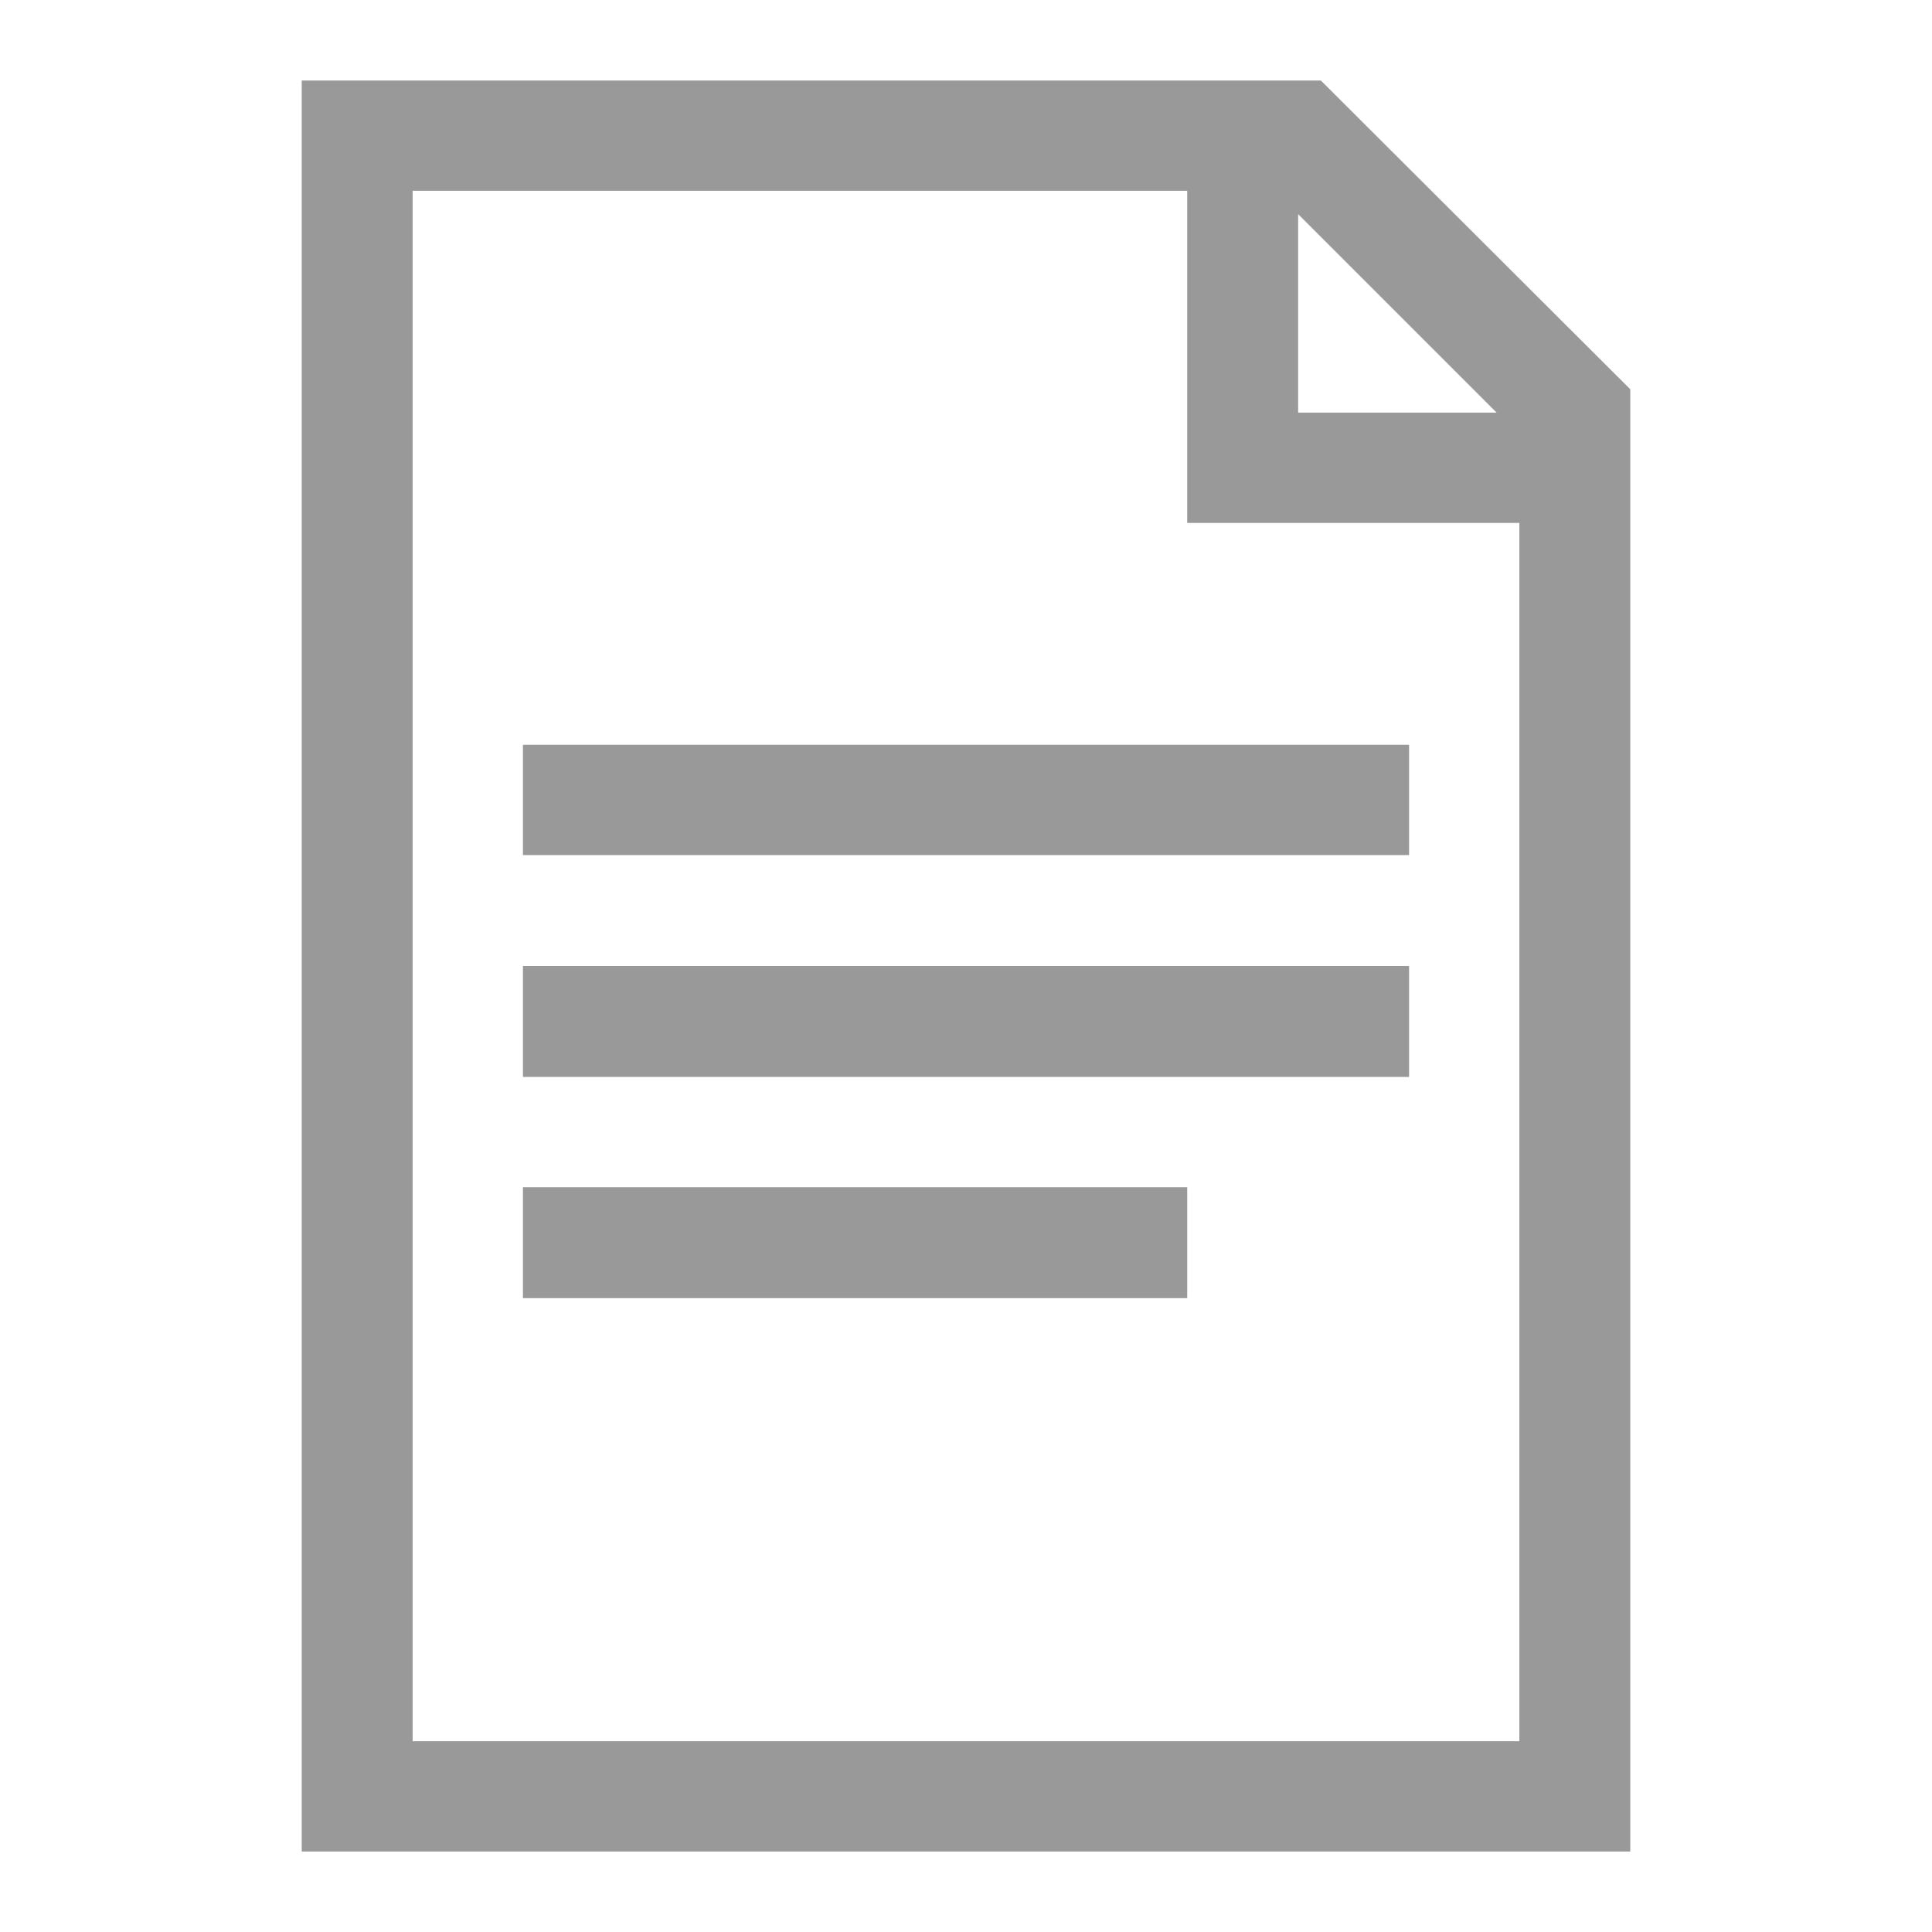 <?xml version="1.0" encoding="utf-8"?>
<!-- Generator: Adobe Illustrator 15.1.0, SVG Export Plug-In . SVG Version: 6.00 Build 0)  -->
<!DOCTYPE svg PUBLIC "-//W3C//DTD SVG 1.1//EN" "http://www.w3.org/Graphics/SVG/1.1/DTD/svg11.dtd">
<svg version="1.1" xmlns="http://www.w3.org/2000/svg" xmlns:xlink="http://www.w3.org/1999/xlink" x="0px" y="0px" width="24px"
	 height="24px" viewBox="0 0 24 24" enable-background="new 0 0 24 24" xml:space="preserve">
<g id="Create_Branch" display="none">
	<path display="inline" fill-rule="evenodd" clip-rule="evenodd" fill="#999999" d="M4.699,1c0.287,0,0.573,0,0.859,0
		c2.204,0.358,3.848,2.039,3.695,4.383C9.132,7.25,7.967,8.414,6.504,9.035c0,1.962,0,3.925,0,5.887
		c1.122,0.568,2.098,1.282,2.492,2.578c1.386-0.246,3.65,0.361,4.898-0.086c0.955-0.343,0.896-1.397,0.859-2.75
		c-2.97-0.763-5.564-3.203-5.5-6.875C9.32,4.02,11.958,1.46,15.613,1c0.344,0,0.688,0,1.031,0c3.702,0.537,5.817,2.662,6.359,6.359
		c0,0.344,0,0.688,0,1.031c-0.468,3.443-2.392,5.429-5.5,6.23c0.076,1.39-0.026,2.492-0.43,3.309
		c-0.587,1.187-1.692,2.173-3.266,2.32c-1.351,0.126-2.994-0.093-4.727,0c-0.675,1.415-1.7,2.482-3.523,2.75
		c-0.287,0-0.573,0-0.859,0c-2.093-0.37-3.325-1.602-3.695-3.695c0-0.286,0-0.573,0-0.859c0.285-1.791,1.28-2.874,2.75-3.48
		c0-1.962,0-3.925,0-5.887c-1.416-0.675-2.483-1.699-2.75-3.523c0-0.287,0-0.573,0-0.859C1.374,2.602,2.606,1.37,4.699,1z
		 M12.047,4.223c-0.792,0.845-1.509,2.315-1.418,3.953c0.107,1.946,1.025,3.253,2.191,4.125c1.281,0.956,3.104,1.306,4.684,0.902
		c2.284-0.584,4.307-2.648,4.125-5.629c-0.187-3.082-2.657-5.45-5.973-5.156C13.974,2.566,12.875,3.337,12.047,4.223z"/>
	<path display="inline" fill-rule="evenodd" clip-rule="evenodd" fill="#999999" d="M17.504,3.75c0,0.902,0,1.805,0,2.707
		c0.831,0.1,1.848,0.014,2.75,0.043c0,0.917,0,1.833,0,2.75c-0.917,0-1.833,0-2.75,0c0,0.917,0,1.833,0,2.75
		c-0.917,0-1.833,0-2.75,0c0-0.917,0-1.833,0-2.75c-0.917,0-1.833,0-2.75,0c0-0.917,0-1.833,0-2.75c0.917,0,1.833,0,2.75,0
		c0.028-0.902-0.058-1.919,0.043-2.75C15.699,3.75,16.602,3.75,17.504,3.75z"/>
</g>
<g id="Edit_Branch" display="none">
	<g id="network_x5F_edit" display="inline">
		<path fill="#999999" d="M18.601,10.184V8.259c1.674-0.34,2.933-1.818,2.933-3.592C21.533,2.642,19.892,1,17.866,1
			c-2.024,0-3.665,1.642-3.665,3.667c0,1.774,1.259,3.252,2.933,3.592v1.583c-0.242-0.026-0.486-0.041-0.734-0.041
			c-1.56,0-2.987,0.542-4.118,1.446l-4.558-4.56c0.382-0.582,0.609-1.272,0.609-2.021C8.333,2.642,6.691,1,4.667,1
			C2.642,1,1,2.642,1,4.667C1,6.44,2.259,7.919,3.933,8.259v6.014C2.259,14.613,1,16.093,1,17.866c0,2.026,1.642,3.667,3.667,3.667
			c2.025,0,3.667-1.641,3.667-3.667c0-1.773-1.259-3.253-2.934-3.593V8.261c0.469-0.097,0.901-0.281,1.287-0.536l4.559,4.559
			C10.343,13.412,9.8,14.84,9.8,16.399c0,3.646,2.953,6.6,6.599,6.601c3.646-0.001,6.6-2.955,6.601-6.601
			C22.999,13.525,21.16,11.09,18.601,10.184z M16.399,21.447c-2.787-0.008-5.042-2.261-5.048-5.048
			c0.005-2.787,2.261-5.043,5.048-5.048c2.787,0.005,5.04,2.261,5.048,5.048C21.439,19.187,19.187,21.439,16.399,21.447z"/>
		<polygon fill="#999999" points="15.667,19.333 13.466,19.333 13.466,17.134 		"/>
		
			<rect x="14.541" y="14.11" transform="matrix(0.707 -0.707 0.707 0.707 -6.059 16.704)" fill="#999999" width="5.187" height="3.112"/>
	</g>
</g>
<g id="Edit_User" display="none">
	<path display="inline" fill-rule="evenodd" clip-rule="evenodd" fill="#999999" d="M1,20.4c0-0.403,0-0.809,0-1.212
		c0.258-0.984,1.031-1.752,1.915-2.427c1.261-0.96,4.854-1.893,5.049-3.292c0.155-1.104-1.339-2.581-1.741-3.464
		c-2.095-4.619,0.823-10.847,6.44-8.49c2.505,1.05,3.475,5.238,2.091,8.49c-0.701,1.645-3.626,3.758-0.697,4.852
		C11.487,16.42,9.928,19.847,9.531,23C5.936,22.881,2.305,22.8,1,20.4z"/>
	<path display="inline" fill-rule="evenodd" clip-rule="evenodd" fill="#999999" d="M22.588,15.029
		c-1.261-0.821-2.307-1.862-3.135-3.119C21.084,10.406,24.1,13.406,22.588,15.029z"/>
	<path display="inline" fill-rule="evenodd" clip-rule="evenodd" fill="#999999" d="M18.757,12.604
		c1.091,1.053,2.336,1.95,3.135,3.291c-1.516,0.655-2.692-1.752-3.656-2.771C18.485,13.026,18.661,12.854,18.757,12.604z"/>
	<path display="inline" fill-rule="evenodd" clip-rule="evenodd" fill="#999999" d="M20.673,17.108
		c-2.813,2.226-4.285,5.787-9.227,5.892c0.063-5.02,3.878-6.305,6.093-9.183C18.629,14.869,19.873,15.768,20.673,17.108z
		 M12.663,21.614c0.649,0.334,1.886-0.029,2.265-0.521c-0.431-0.149,0.051-1.205-0.349-1.386c-0.501-0.021-1.139,0.095-1.393-0.173
		C13.005,20.222,12.678,20.761,12.663,21.614z"/>
	<path display="inline" fill-rule="evenodd" clip-rule="evenodd" fill="#999999" d="M13.187,19.535
		c0.254,0.268,0.892,0.151,1.393,0.173c0.399,0.181-0.082,1.236,0.349,1.386c-0.379,0.491-1.615,0.854-2.265,0.521
		C12.678,20.761,13.005,20.222,13.187,19.535z"/>
</g>
<g id="Create_USer" display="none">
	<path display="inline" fill-rule="evenodd" clip-rule="evenodd" fill="#999999" d="M12.713,21.958
		c-3.804,0.593-9.573,0.471-11.518-1.91c-1.509-4.857,6.204-4.608,6.633-6.948c0.209-1.155-1.333-2.303-1.746-3.302
		C4.457,5.866,5.86,0.126,11.143,1.112c3.385,0.631,4.261,5.268,2.967,8.512c-0.379,0.949-1.362,1.599-1.746,2.606
		c-0.161,0.423,0.12,1.091,0,1.563c-0.233,0.92-1.076,1.57-1.221,2.258C10.605,18.613,11.482,20.409,12.713,21.958z"/>
	<path display="inline" fill-rule="evenodd" clip-rule="evenodd" fill="#999999" d="M17.076,12.404
		C24.849,11.414,24.858,23,17.774,23C11.222,23,10.515,13.239,17.076,12.404z M16.902,16.746c-0.698,0-1.396,0-2.094,0
		c0,0.58,0,1.158,0,1.738c0.755,0,1.513,0,2.268,0c0,0.695,0,1.392,0,2.084c0.466,0,0.932,0,1.396,0
		c0.112-0.643-0.226-1.729,0.175-2.084c0.698,0,1.396,0,2.094,0c0-0.58,0-1.158,0-1.738c-0.756,0-1.512,0-2.269,0
		c0-0.694,0-1.389,0-2.082c-0.465,0-0.931,0-1.396,0C16.965,15.304,17.303,16.394,16.902,16.746z"/>
	<path display="inline" fill-rule="evenodd" clip-rule="evenodd" fill="#FFFFFF" d="M17.076,14.664c0.466,0,0.932,0,1.396,0
		c0,0.693,0,1.388,0,2.082c0.757,0,1.513,0,2.269,0c0,0.58,0,1.158,0,1.738c-0.697,0-1.396,0-2.094,0
		c-0.4,0.354-0.063,1.441-0.175,2.084c-0.465,0-0.931,0-1.396,0c0-0.692,0-1.389,0-2.084c-0.755,0-1.513,0-2.268,0
		c0-0.58,0-1.158,0-1.738c0.697,0,1.396,0,2.094,0C17.303,16.394,16.965,15.304,17.076,14.664z"/>
</g>
<g id="Create_test" display="none">
	<path display="inline" fill="#999999" d="M17.5,10.665V4.839L13.66,1H1v22h16.5v-0.04c3.093-0.344,5.498-2.963,5.5-6.147
		C22.998,13.627,20.593,11.008,17.5,10.665z M13.373,2.659l2.467,2.466h-2.467V2.659z M2.375,21.625V2.374H12v4.125h4.125v4.166
		C14.92,10.799,13.82,11.277,12.927,12H3.75v1.375h7.919c-0.284,0.424-0.512,0.887-0.684,1.375H3.75v1.375h6.915
		c-0.026,0.227-0.04,0.455-0.04,0.688c0,1.945,0.899,3.68,2.302,4.813H2.375z M16.813,21.545c-2.613-0.007-4.728-2.12-4.734-4.732
		c0.006-2.613,2.121-4.728,4.734-4.733c2.612,0.006,4.726,2.12,4.732,4.733C21.538,19.425,19.425,21.538,16.813,21.545z M14.75,9.25
		h-11v1.375h11V9.25z"/>
	<g display="inline">
		<polygon fill="#999999" points="20.25,16.125 17.502,16.125 17.502,13.375 16.125,13.375 16.125,16.125 13.375,16.125 
			13.375,17.5 16.125,17.5 16.125,20.25 17.502,20.25 17.502,17.5 20.25,17.5 		"/>
	</g>
</g>
<g id="Edit_Test" display="none">
	<g id="document_x5F_text_x5F_edit" display="inline">
		<path fill="#999999" d="M17.5,10.665V4.839L13.66,1H1v22h16.5v-0.04c3.093-0.344,5.499-2.963,5.5-6.147
			C22.999,13.627,20.593,11.008,17.5,10.665z M13.374,2.659l2.466,2.466h-2.466V2.659z M2.375,21.625V2.374H12v4.125h4.125v4.166
			c-1.204,0.134-2.305,0.612-3.198,1.335H3.75v1.375h7.918c-0.283,0.424-0.512,0.887-0.684,1.375H3.75v1.375h6.915
			c-0.025,0.227-0.04,0.454-0.04,0.688c0,1.945,0.899,3.68,2.302,4.813H2.375z M16.813,21.545c-2.613-0.007-4.728-2.121-4.733-4.732
			c0.006-2.613,2.12-4.728,4.733-4.733c2.611,0.006,4.726,2.12,4.732,4.733C21.538,19.424,19.424,21.538,16.813,21.545z M14.75,9.25
			h-11v1.375h11V9.25z"/>
		<g>
			<polygon fill="#999999" points="16.125,19.563 14.063,19.563 14.063,17.5 			"/>
			
				<rect x="15.069" y="14.666" transform="matrix(0.707 -0.707 0.707 0.707 -6.276 17.097)" fill="#999999" width="4.861" height="2.918"/>
		</g>
	</g>
</g>
<g id="Approve_test" display="none">
	<path display="inline" fill="#999999" d="M17.5,10.665V4.839L13.66,1H1v22h16.5v-0.04c3.093-0.344,5.498-2.963,5.5-6.147
		C22.998,13.627,20.593,11.008,17.5,10.665z M13.373,2.659l2.467,2.466h-2.467V2.659z M2.375,21.625V2.374H12v4.125h4.125v4.166
		C14.92,10.799,13.82,11.277,12.927,12H3.75v1.375h7.919c-0.284,0.424-0.512,0.887-0.684,1.375H3.75v1.375h6.915
		c-0.026,0.227-0.04,0.455-0.04,0.688c0,1.945,0.899,3.68,2.302,4.813H2.375z M16.813,21.545c-2.613-0.007-4.728-2.12-4.734-4.732
		c0.006-2.613,2.121-4.728,4.734-4.733c2.612,0.006,4.726,2.12,4.732,4.733C21.538,19.425,19.425,21.538,16.813,21.545z M14.75,9.25
		h-11v1.375h11V9.25z"/>
	<polygon display="inline" fill="#999999" points="13.375,16.813 14.75,15.438 16.125,16.813 18.875,14.063 20.25,15.438 
		16.125,19.563 	"/>
</g>
<g id="Create_x2F_add" display="none">
	<g display="inline">
		<path fill="#999999" d="M12.008,23c-2.937,0-5.698-1.146-7.773-3.223c-3.395-3.396-4.2-8.543-2.006-12.811
			C2.427,6.581,2.899,6.43,3.287,6.627c0.385,0.198,0.538,0.671,0.34,1.059c-1.881,3.657-1.19,8.069,1.719,10.979
			c1.779,1.782,4.145,2.762,6.664,2.762c2.517,0,4.884-0.979,6.663-2.762c1.779-1.78,2.762-4.146,2.762-6.665
			s-0.98-4.887-2.762-6.666c-1.779-1.779-4.145-2.761-6.664-2.761c-2.519,0-4.883,0.98-6.665,2.761
			c-0.307,0.308-0.802,0.308-1.109,0c-0.307-0.307-0.307-0.803,0-1.11C6.312,2.146,9.071,1,12.008,1
			c2.938,0,5.699,1.145,7.773,3.223C21.858,6.3,23.004,9.061,23.004,12c0,2.938-1.146,5.698-3.223,7.777
			C17.707,21.854,14.945,23,12.008,23z"/>
	</g>
	<g display="inline">
		<path fill="#999999" d="M12.008,16.711c-0.432,0-0.785-0.35-0.785-0.784V8.075c0-0.435,0.353-0.787,0.785-0.787
			c0.434,0,0.785,0.353,0.785,0.787v7.852C12.793,16.361,12.442,16.711,12.008,16.711z"/>
	</g>
	<g display="inline">
		<path fill="#999999" d="M15.936,12.784H8.081c-0.433,0-0.785-0.351-0.785-0.784s0.352-0.784,0.785-0.784h7.854
			c0.434,0,0.783,0.351,0.783,0.784S16.369,12.784,15.936,12.784z"/>
	</g>
</g>
<g id="Edit" display="none">
	<path display="inline" fill="#999999" d="M21.635,6.366c-0.467-0.772-1.043-1.528-1.748-2.229
		c-0.713-0.708-1.482-1.288-2.269-1.754L19,1c0,0,2,0,3,1s1,3,1,3L21.635,6.366z M10,18H6v-4l0.48-0.48
		c0.813,0.386,1.621,0.926,2.348,1.652c0.729,0.729,1.268,1.535,1.652,2.348L10,18z M20.48,7.52l-8.847,8.846
		c-0.467-0.771-1.043-1.529-1.747-2.229c-0.713-0.709-1.482-1.288-2.27-1.754L16.48,3.52c0.813,0.383,1.621,0.924,2.348,1.651
		C19.557,5.899,20.098,6.707,20.48,7.52z M4,4v16h16v-7l3-3.038V21c0,1.105-0.896,2-2,2H3c-1.104,0-2-0.895-2-2V3
		c0-1.104,0.896-2,2-2h11.01l-3.001,3H4z"/>
</g>
<g id="approve" display="none">
	<g id="Glyph_copy_2" display="inline">
		<path fill="#999999" d="M12,23c6.065,0,11-4.936,11-11c0-6.066-4.935-11-11-11C5.934,1,1,5.934,1,12C1,18.064,5.934,23,12,23z
			 M7.717,11.404l2.39,2.362l5.688-7.02l1.751,1.544l-7.255,8.949L6.14,13.142L7.717,11.404z"/>
	</g>
</g>
<g id="cancel_1_" display="none">
	<g id="Page-1" display="inline">
		<g id="Core" transform="translate(-380, -44)">
			<g id="cancel" transform="translate(380, 44)">
				<path id="Shape" fill="#999999" d="M12,1C5.95,1,1,5.95,1,12s4.95,11,11,11s11-4.95,11-11S18.05,1,12,1L12,1z M17.5,15.96
					l-1.54,1.54L12,13.54L8.041,17.5L6.5,15.96L10.459,12L6.5,8.04L8.041,6.5L12,10.46l3.96-3.96l1.54,1.54L13.541,12L17.5,15.96
					L17.5,15.96z"/>
			</g>
		</g>
	</g>
</g>
<g id="initiate_test">
	<g id="document_x5F_text">
		<polygon fill="#999999" points="6.496,16.126 6.496,14.748 14.748,14.748 14.748,16.126 		"/>
		<polygon fill="#999999" points="6.496,10.622 6.496,9.252 17.504,9.252 17.504,10.622 		"/>
		<polygon fill="#999999" points="6.496,13.378 6.496,12 17.504,12 17.504,13.378 		"/>
		<path fill="#999999" d="M16.408,1H3.748v22h16.504V4.836L16.408,1z M16.126,2.66l2.466,2.466h-2.466V2.66z M5.126,21.63V2.37
			h9.622v4.126h4.126V21.63H5.126z"/>
	</g>
</g>
<g id="Layer_13" display="none">
	<g id="Glyph_copy_2_1_" display="inline">
		<path fill="#009933" d="M12,23c6.065,0,11-4.936,11-11c0-6.066-4.935-11-11-11C5.934,1,1,5.934,1,12C1,18.064,5.934,23,12,23z
			 M7.717,11.404l2.39,2.362l5.688-7.02l1.751,1.544l-7.255,8.949L6.14,13.142L7.717,11.404z"/>
	</g>
</g>
<g id="Layer_14" display="none">
	<path display="inline" fill-rule="evenodd" clip-rule="evenodd" fill="#999999" d="M8.049,10.112
		C4.957,9.219,4.73,4.354,6.895,2.309c3.07-2.903,8.053-0.594,8.336,3.192c0.077,1.026-0.477,3.552-1.24,3.015
		c-0.465-0.325,0.337-1.128,0.443-1.772c0.48-2.935-2.033-5.72-5.144-4.878C6.538,2.61,5.22,5.678,6.806,8.16
		C7.174,8.738,8.112,9.132,8.049,10.112z"/>
	<path display="inline" fill-rule="evenodd" clip-rule="evenodd" fill="#999999" d="M12.838,7.54
		c-0.78-0.355-0.184-1.075-0.178-1.596c0.027-2.792-4.758-3.293-4.701,0C7.974,6.782,8.574,6.98,8.315,7.984
		c-1.528-0.935-1-3.481,0-4.346C10.73,1.547,14.63,4.379,12.838,7.54z"/>
	<path display="inline" fill-rule="evenodd" clip-rule="evenodd" fill="#999999" d="M11.506,14.19c1.5-0.45,0.515-3.386,0.798-5.055
		c2.295-0.105,0.982,3.392,1.329,5.232c1.82-0.191,0.557-3.465,1.066-4.966c2.112,0.134,0.935,3.559,1.24,5.499
		c1.831,0.026,0.706-2.899,1.153-4.257c2.009-0.042,1.329,3.781,1.329,6.119c0,1.409,0.377,5.4-0.531,5.94
		c-0.872,0.521-2.592,0.177-3.813,0.177c-1.458,0-2.979,0.319-3.902-0.088c-0.704-0.31-1.705-2.312-2.217-3.015
		c-0.451-0.618-2.053-2.05-2.039-3.104c0.013-1.318,1.694-1.864,2.306-2.839c0.19,1.109-0.446,3.047,0.441,3.46
		c0.899-0.356,0.533-1.76,0.533-2.75c0-2.057,0-4.184,0-6.386c0-0.885-0.145-2.496,0.177-3.015c0.398-0.639,1.602-0.596,1.951-0.088
		c0.533,0.774,0.178,3.263,0.178,4.522C11.506,11.326,11.506,12.686,11.506,14.19z"/>
</g>
</svg>
